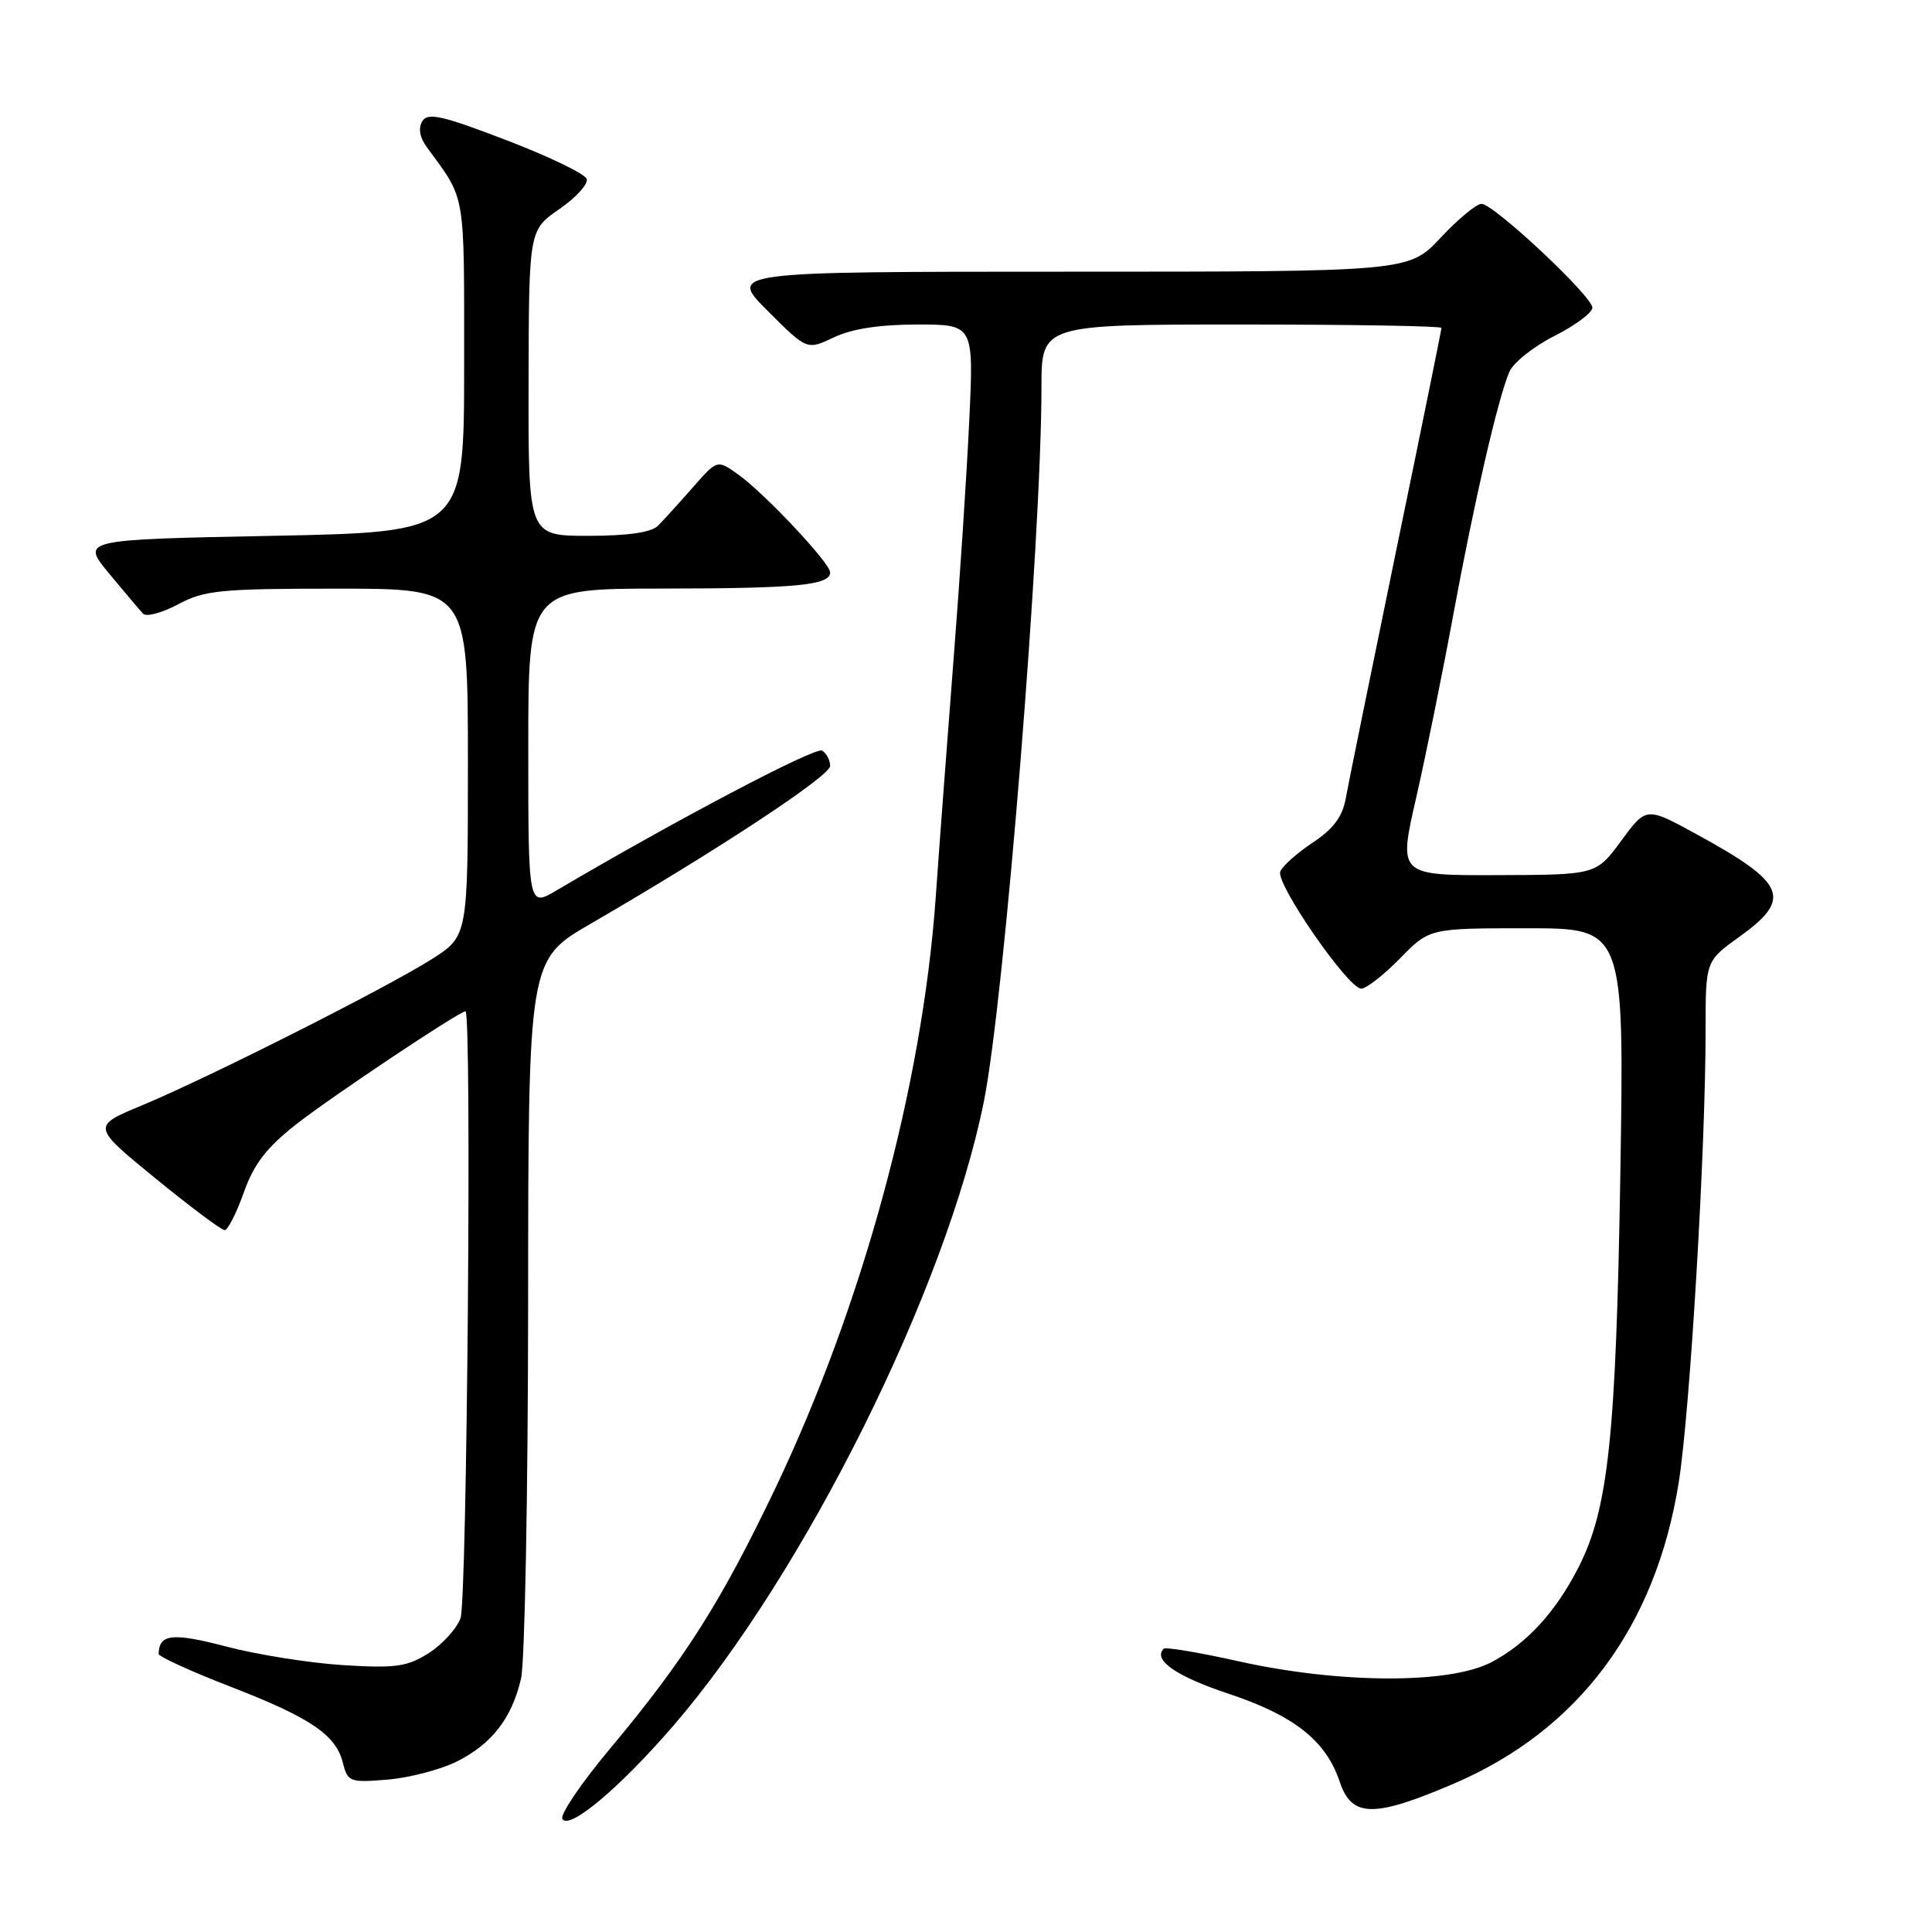 <?xml version="1.0" encoding="UTF-8" standalone="no"?>
<!DOCTYPE svg PUBLIC "-//W3C//DTD SVG 1.1//EN" "http://www.w3.org/Graphics/SVG/1.1/DTD/svg11.dtd" >
<svg xmlns="http://www.w3.org/2000/svg" xmlns:xlink="http://www.w3.org/1999/xlink" version="1.1" viewBox="0 0 256 256">
 <g >
 <path fill="currentColor"
d=" M 89.28 228.60 C 106.63 208.45 125.36 170.79 130.36 146.00 C 133.07 132.58 138.00 71.42 138.00 51.29 C 138.00 43.00 138.00 43.00 164.50 43.00 C 179.07 43.00 191.00 43.20 191.00 43.45 C 191.00 43.70 188.28 57.09 184.95 73.20 C 181.63 89.32 178.64 104.00 178.31 105.83 C 177.88 108.23 176.65 109.86 173.93 111.66 C 171.85 113.04 169.92 114.76 169.64 115.49 C 169.03 117.09 178.64 131.00 180.37 131.00 C 181.04 131.00 183.35 129.20 185.50 127.00 C 189.41 123.00 189.41 123.00 202.32 123.00 C 215.23 123.00 215.23 123.00 214.70 155.75 C 214.13 190.35 213.11 199.95 209.16 207.68 C 206.14 213.61 202.29 217.80 197.62 220.25 C 192.07 223.17 177.46 223.11 164.08 220.12 C 158.89 218.96 154.45 218.22 154.20 218.46 C 152.72 219.95 155.85 222.12 162.80 224.43 C 171.51 227.33 175.71 230.66 177.53 236.12 C 179.12 240.85 182.03 240.89 192.67 236.33 C 209.15 229.25 219.35 215.61 222.43 196.50 C 223.93 187.17 226.01 152.29 226.00 136.42 C 226.00 127.34 226.00 127.34 230.50 124.11 C 237.53 119.06 236.68 117.03 224.82 110.55 C 218.14 106.89 218.14 106.89 214.82 111.41 C 211.50 115.92 211.50 115.92 198.40 115.96 C 185.29 116.00 185.29 116.00 187.64 105.75 C 188.93 100.11 191.14 89.20 192.56 81.50 C 195.34 66.46 198.47 52.86 199.99 49.29 C 200.50 48.07 203.19 45.92 205.96 44.52 C 208.73 43.12 211.00 41.43 211.00 40.77 C 211.00 39.26 197.92 27.01 196.31 27.01 C 195.65 27.00 193.21 29.02 190.89 31.50 C 186.67 36.00 186.67 36.00 141.60 36.00 C 96.52 36.00 96.52 36.00 101.73 41.20 C 106.93 46.40 106.93 46.40 110.50 44.70 C 112.87 43.57 116.57 43.00 121.55 43.00 C 129.03 43.00 129.03 43.00 128.43 55.75 C 128.10 62.76 127.18 76.83 126.38 87.00 C 125.59 97.17 124.50 111.58 123.98 119.00 C 122.21 143.87 114.29 172.99 102.71 197.26 C 95.49 212.36 90.76 219.82 80.79 231.76 C 76.99 236.30 74.17 240.47 74.52 241.03 C 75.44 242.52 82.18 236.84 89.28 228.60 Z  M 60.47 233.44 C 65.16 231.11 67.82 227.69 69.04 222.42 C 69.54 220.27 69.96 197.96 69.98 172.85 C 70.00 127.19 70.00 127.19 78.25 122.41 C 95.00 112.70 110.00 102.82 110.00 101.49 C 110.00 100.73 109.52 99.82 108.94 99.46 C 108.06 98.92 89.48 108.70 73.75 117.98 C 70.00 120.20 70.00 120.20 70.00 99.10 C 70.00 78.00 70.00 78.00 87.75 77.99 C 105.60 77.97 110.00 77.55 110.00 75.84 C 110.00 74.61 101.29 65.34 97.80 62.86 C 95.04 60.89 95.04 60.89 91.77 64.62 C 89.97 66.67 87.91 68.94 87.18 69.67 C 86.30 70.55 83.19 71.00 77.93 71.00 C 70.00 71.00 70.00 71.00 70.04 50.75 C 70.08 30.50 70.08 30.50 74.11 27.71 C 76.33 26.18 77.96 24.38 77.74 23.71 C 77.52 23.04 72.73 20.73 67.09 18.57 C 58.59 15.31 56.69 14.88 55.96 16.06 C 55.40 16.97 55.61 18.21 56.55 19.49 C 61.78 26.65 61.50 25.01 61.50 48.45 C 61.50 70.50 61.50 70.50 36.12 71.00 C 10.74 71.50 10.74 71.50 14.46 76.00 C 16.51 78.47 18.54 80.87 18.96 81.32 C 19.39 81.77 21.48 81.21 23.61 80.07 C 27.09 78.21 29.18 78.00 44.74 78.00 C 62.00 78.00 62.00 78.00 62.00 101.02 C 62.00 124.04 62.00 124.04 57.25 127.07 C 51.29 130.86 27.69 142.77 18.83 146.46 C 12.15 149.23 12.15 149.23 20.57 156.12 C 25.21 159.90 29.34 163.00 29.76 163.00 C 30.18 163.00 31.33 160.76 32.30 158.02 C 33.65 154.22 35.31 152.07 39.28 148.95 C 43.94 145.30 60.87 134.00 61.68 134.00 C 62.53 134.00 61.89 212.16 61.02 214.43 C 60.49 215.84 58.58 217.93 56.77 219.07 C 53.95 220.85 52.40 221.07 45.50 220.64 C 41.10 220.37 34.12 219.26 30.00 218.18 C 22.85 216.31 21.08 216.50 21.02 219.15 C 21.01 219.50 25.24 221.44 30.43 223.45 C 41.18 227.61 44.50 229.86 45.44 233.60 C 46.07 236.11 46.36 236.22 51.33 235.81 C 54.21 235.57 58.32 234.50 60.47 233.44 Z "/>
</g>
</svg>